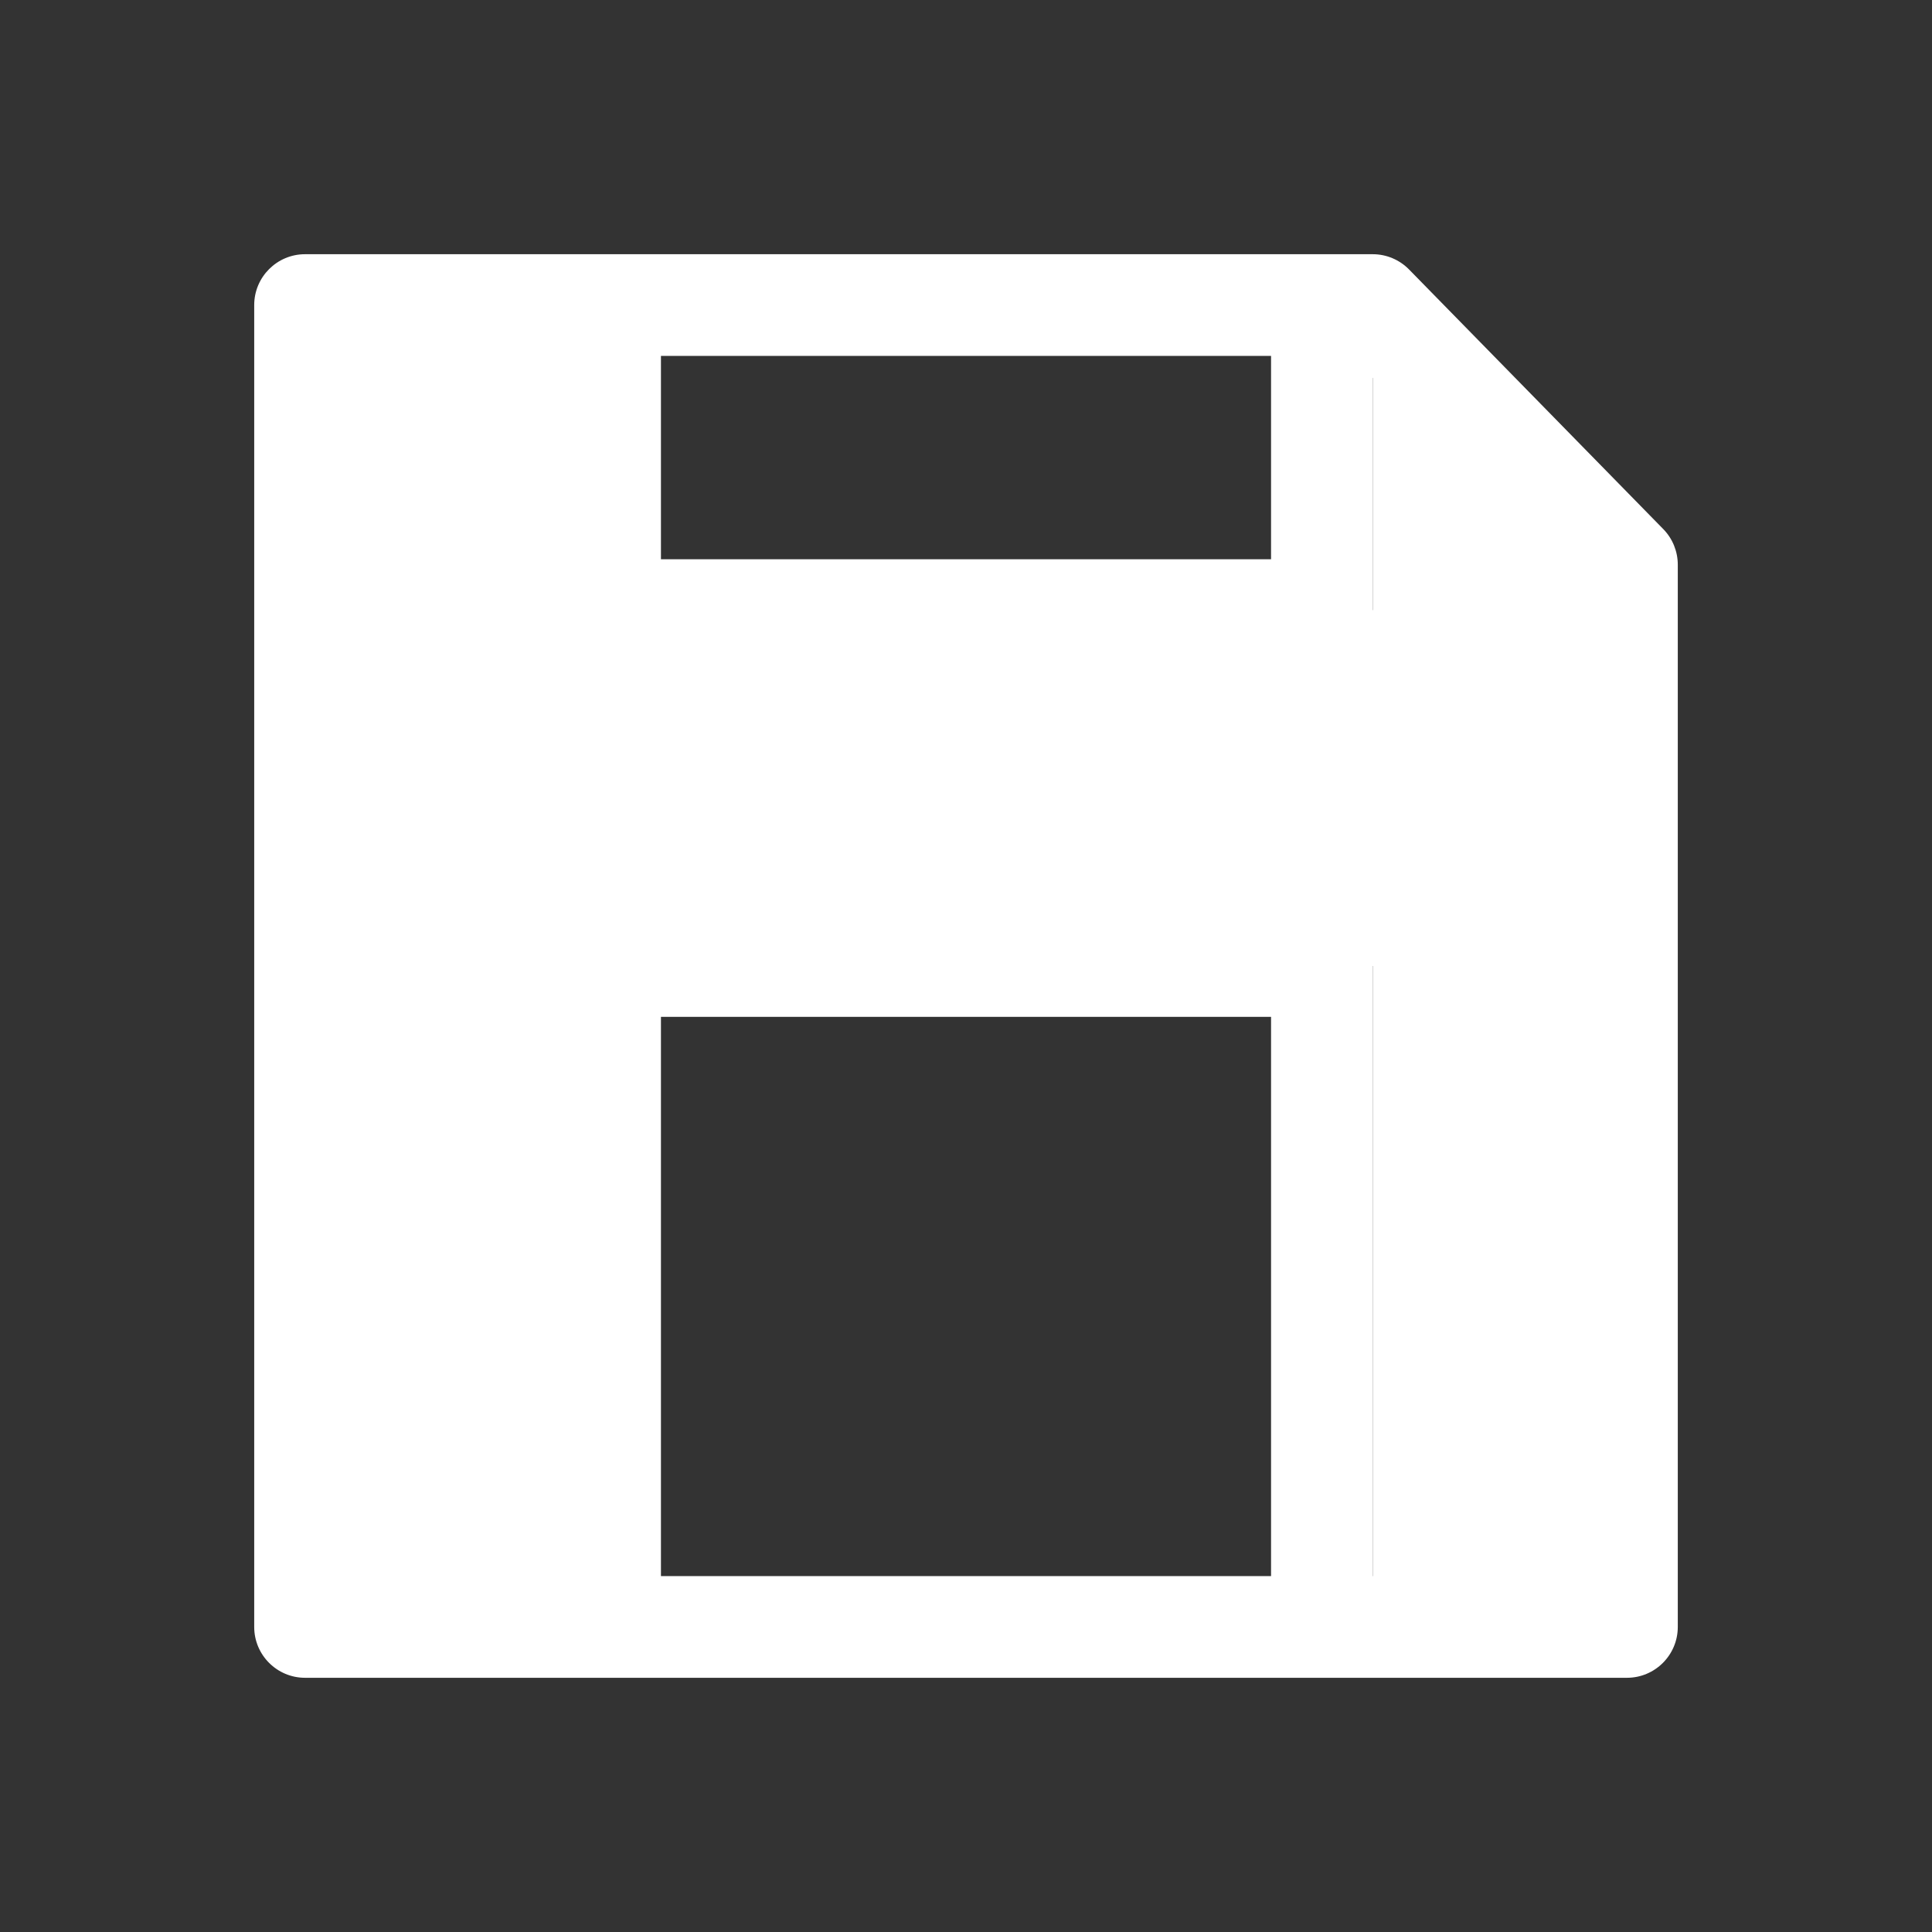 <svg width="38" height="38" viewBox="0 0 38 38" fill="none" xmlns="http://www.w3.org/2000/svg">
<rect x="0" y="0" width="38" height="38" fill="#333333" stroke="none"/>
<path d="M27 5C27.269 5 27.527 5.109 27.715 5.301L32.715 10.407C32.898 10.594 33 10.846 33 11.107V32C33 32.552 32.552 33 32 33H6C5.448 33 5 32.552 5 32V6C5 5.448 5.448 5 6 5H27ZM7 31H11V19C11 18.448 11.448 18 12 18H26C26.552 18 27 18.448 27 19V31H31V11.515L27 7.429V12C27 12.552 26.552 13 26 13H12C11.448 13 11 12.552 11 12V7H7V31ZM13 31H25V20H13V31ZM13 11H25V7H13V11Z" fill="white"/>
<path d="M12 12H27V7L31.5 10.5V12H32V19H31.5V32H27V19H12V32H6V6H12V12Z" fill="white"/>
</svg>
